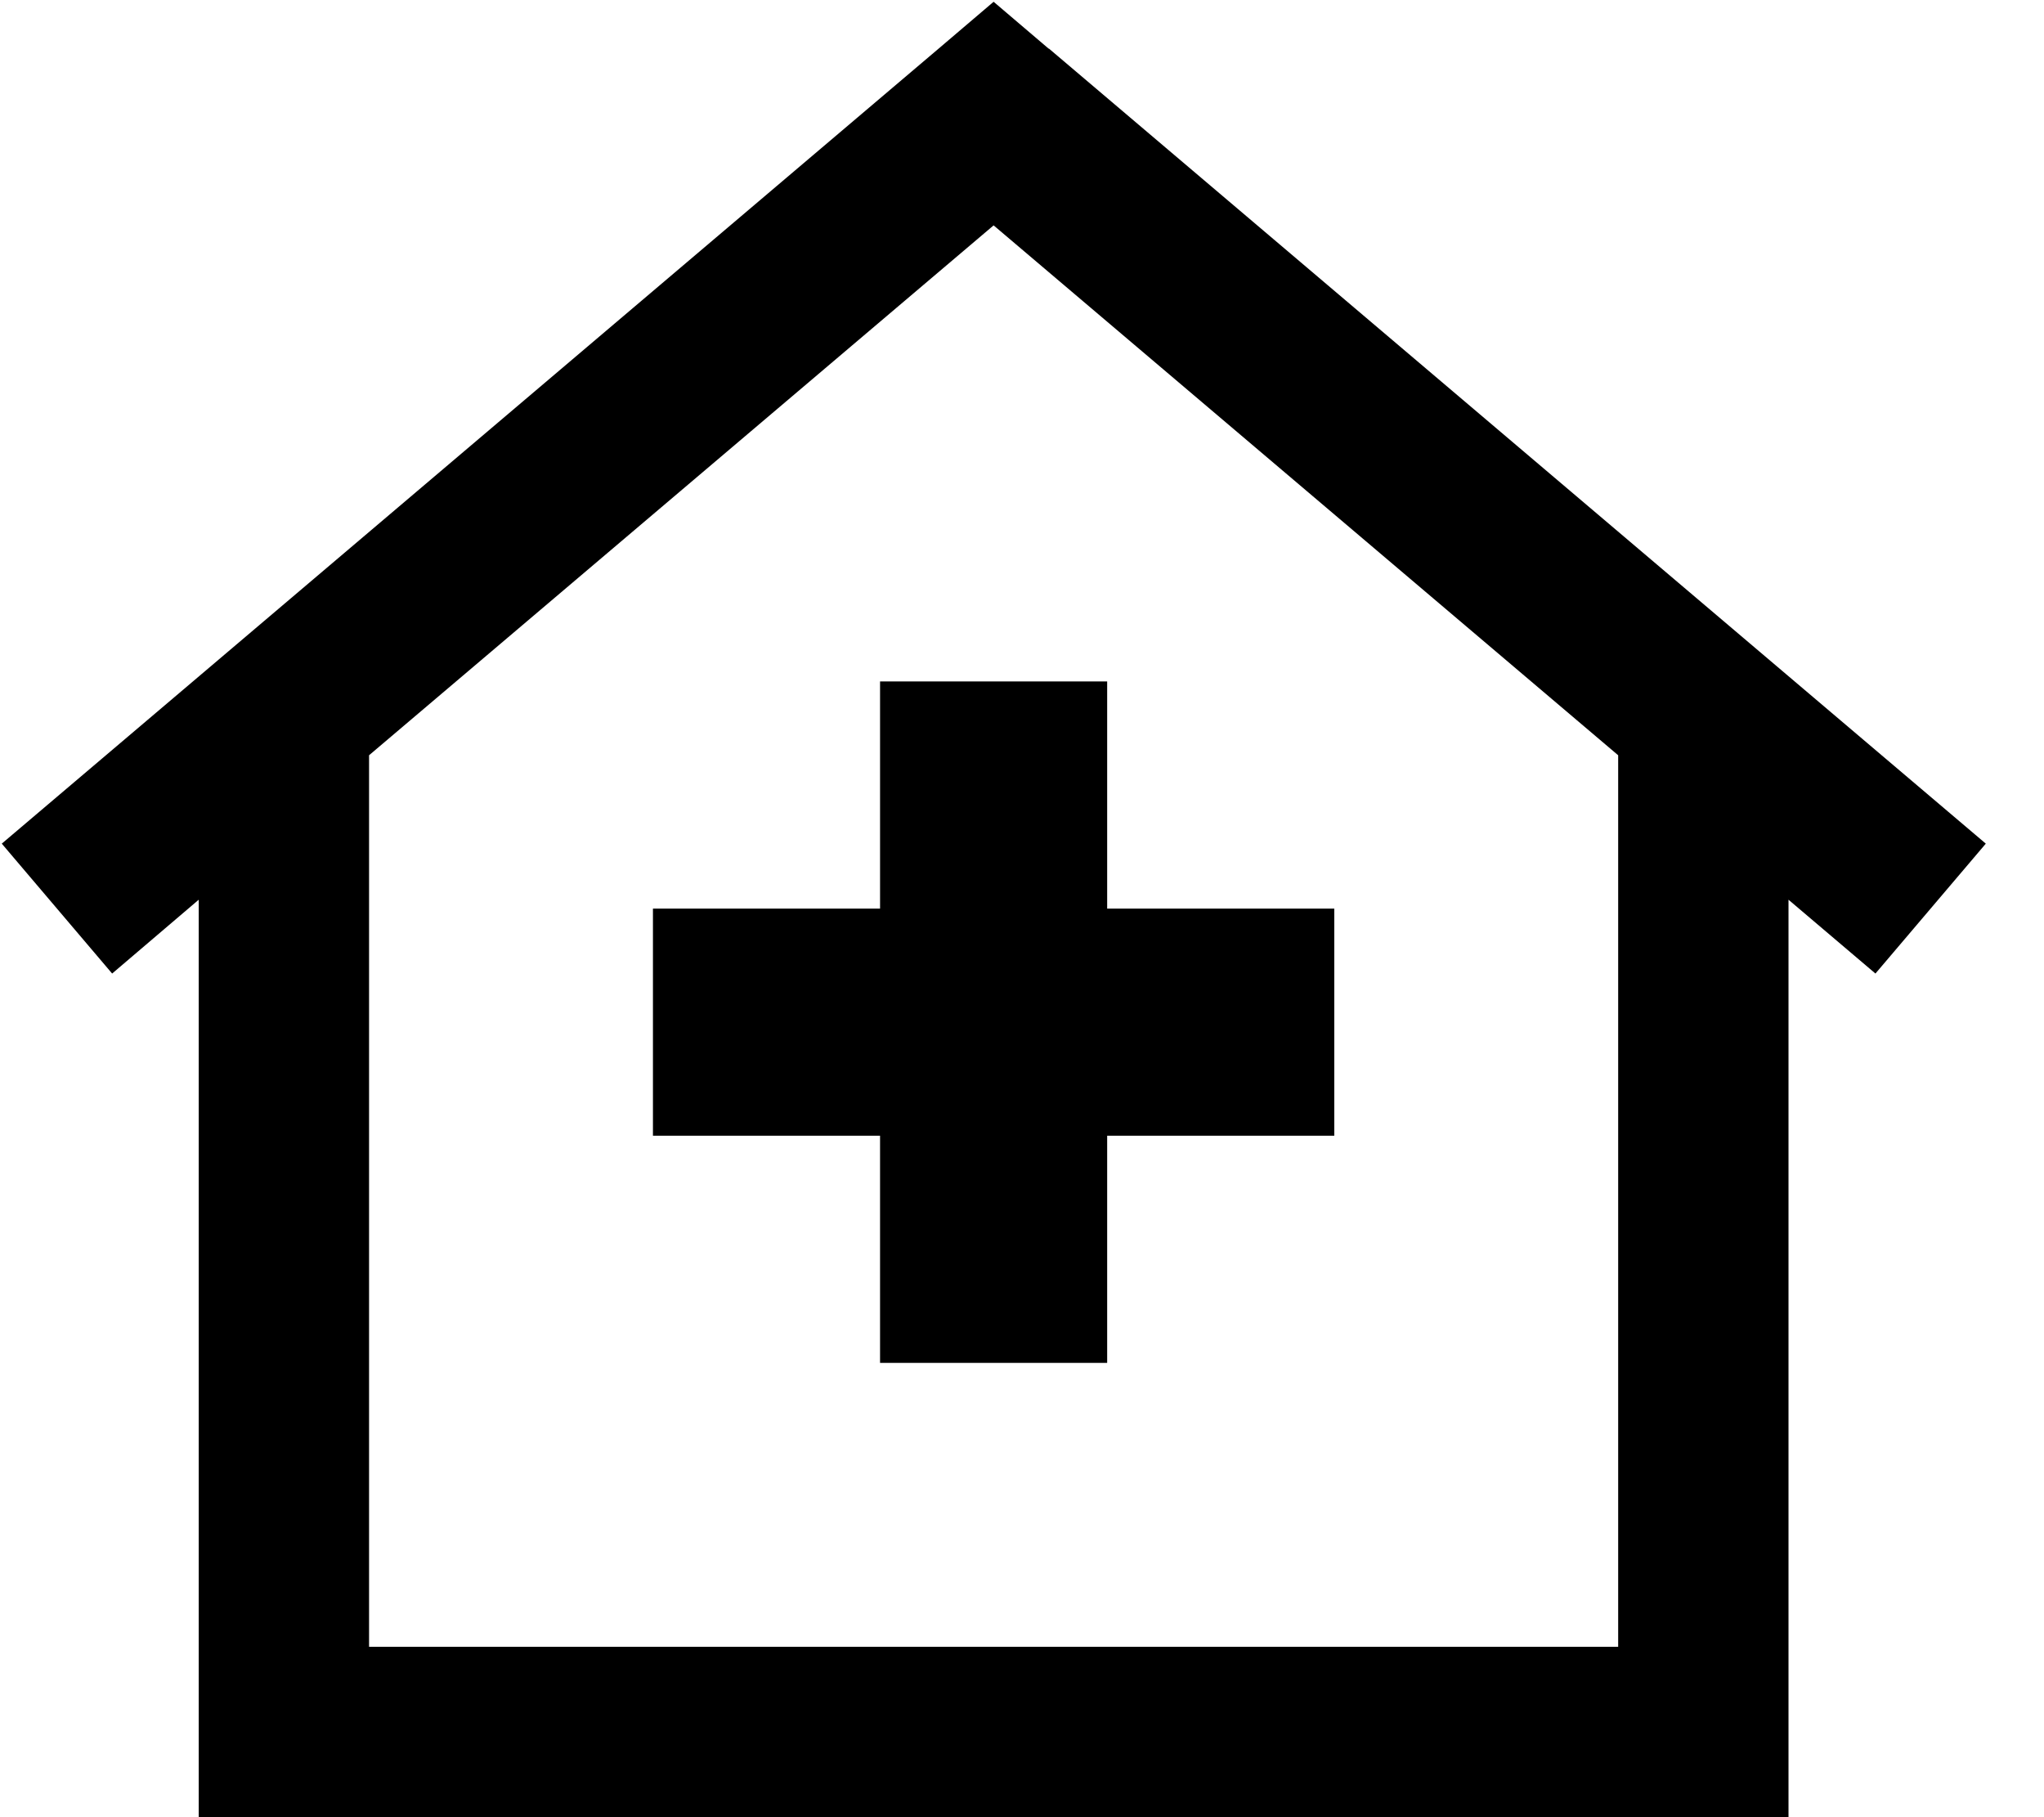 <svg xmlns="http://www.w3.org/2000/svg" viewBox="0 0 576 512"><path d="M295.5 13.7L280 .5 264.5 13.7 .5 237.7l31.1 36.6L56 253.5V488v24H80 480h24V488 253.5l24.5 20.8 31.1-36.6-264-224zM104 464V212.8L280 63.5 456 212.8V464H104zM248 192v64H184v64h64v64h64V320h64V256H312V192H248z"/></svg>